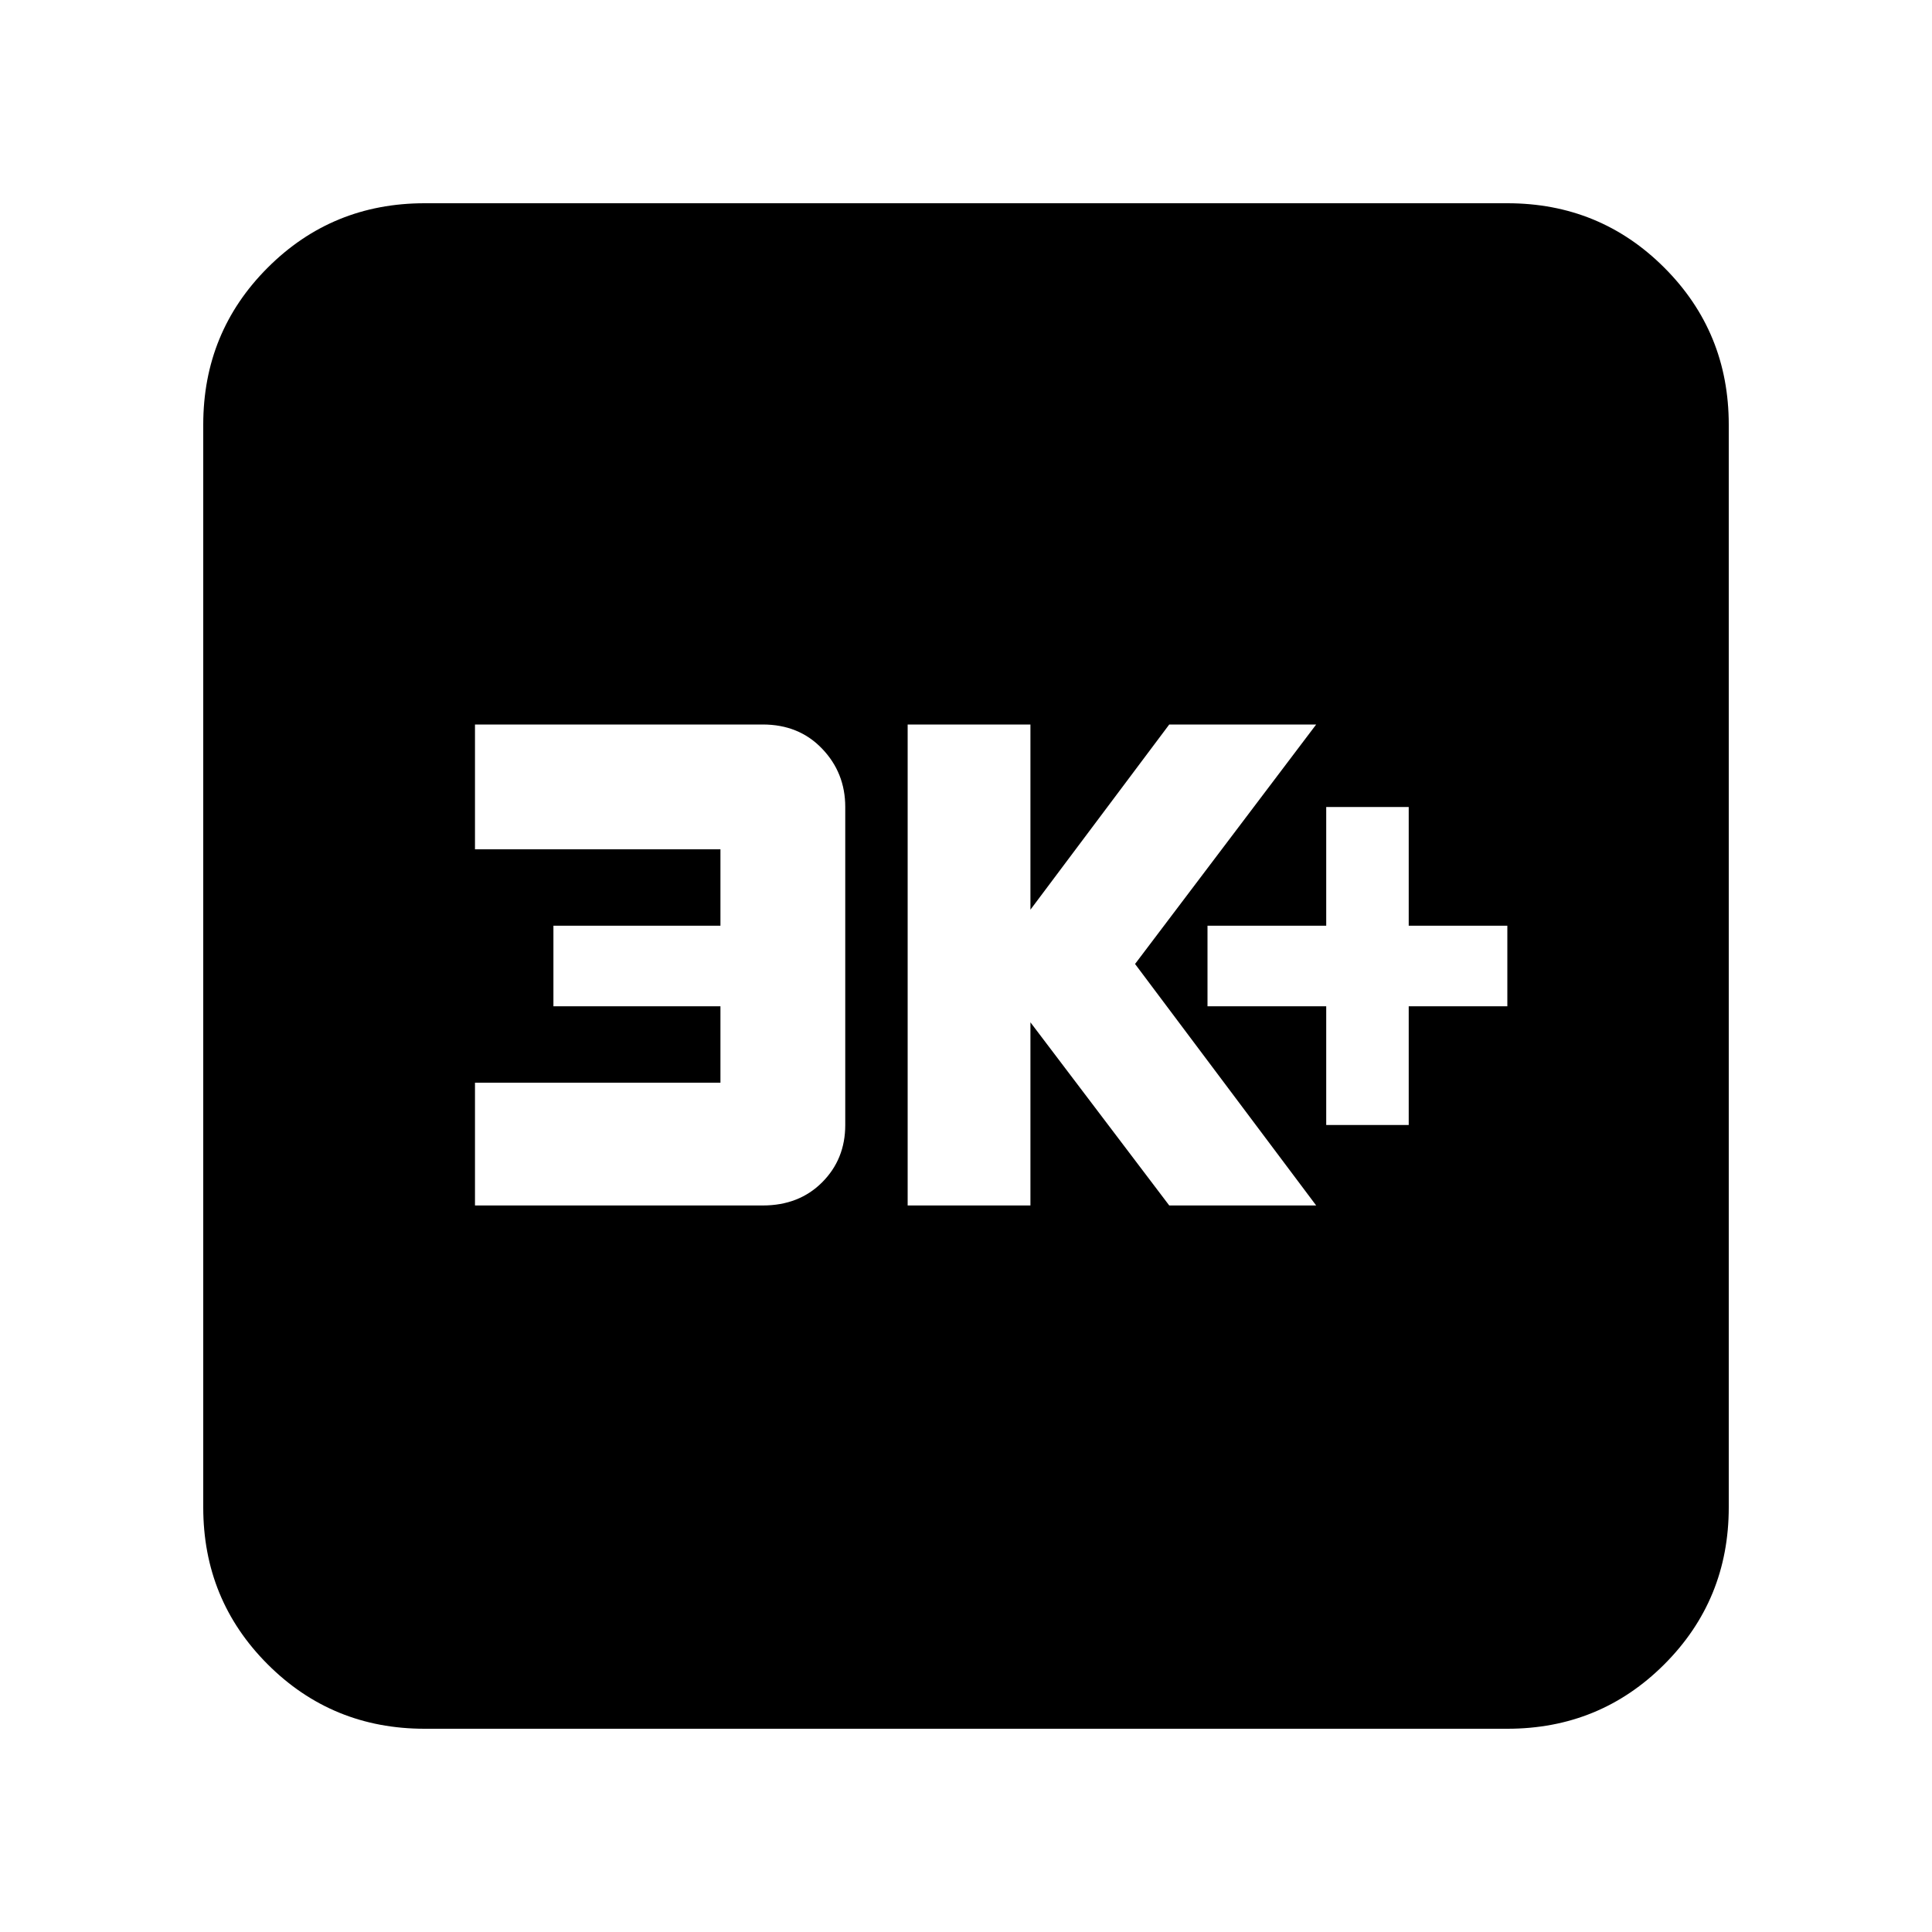 <svg xmlns="http://www.w3.org/2000/svg" height="20" width="20"><path d="M13.729 11.646H14.583V10.417H15.604V9.583H14.583V8.354H13.729V9.583H12.5V10.417H13.729ZM9.396 12.479H10.667V10.583L12.104 12.479H13.625L11.75 9.979L13.625 7.5H12.104L10.667 9.417V7.5H9.396ZM4.917 12.479H7.896Q8.271 12.479 8.51 12.24Q8.75 12 8.75 11.646V8.354Q8.75 8 8.51 7.75Q8.271 7.5 7.896 7.5H4.917V8.792H7.458V9.583H5.729V10.417H7.458V11.208H4.917ZM4.396 17.896Q3.438 17.896 2.771 17.229Q2.104 16.562 2.104 15.604V4.396Q2.104 3.438 2.771 2.771Q3.438 2.104 4.396 2.104H15.604Q16.562 2.104 17.229 2.771Q17.896 3.438 17.896 4.396V15.604Q17.896 16.562 17.229 17.229Q16.562 17.896 15.604 17.896Z"/></svg>